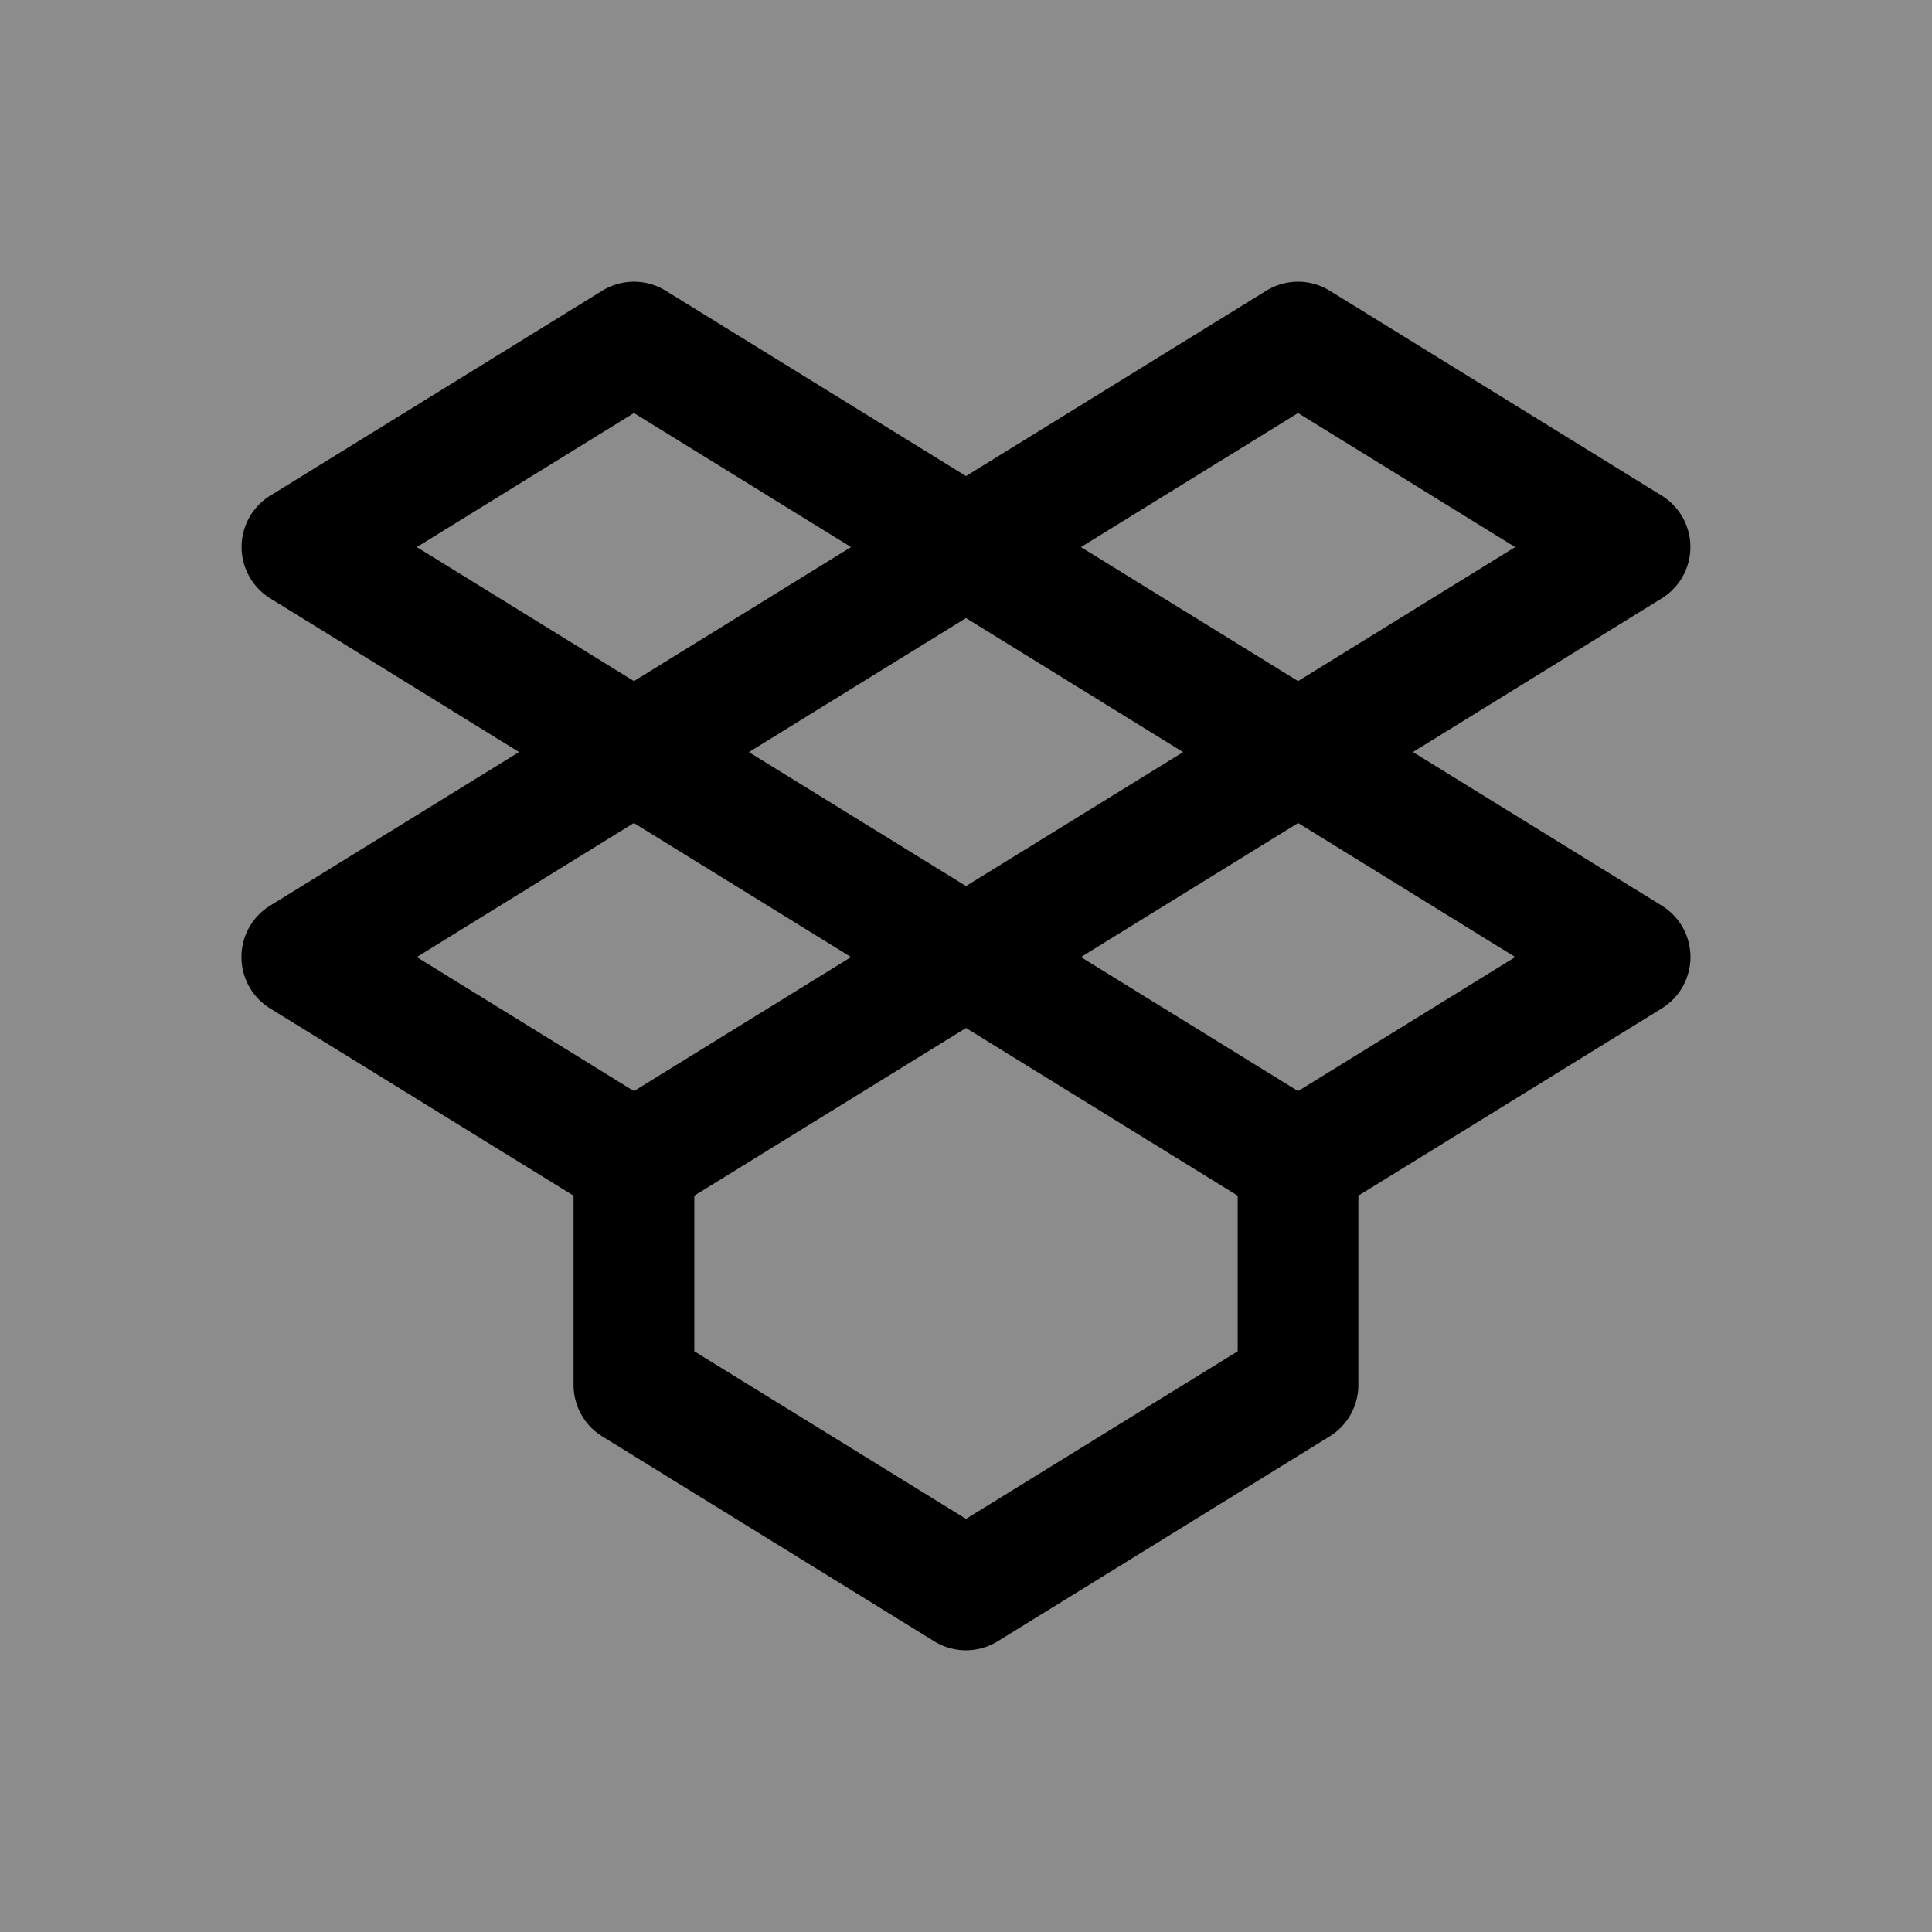 <svg id="icons" xmlns="http://www.w3.org/2000/svg" viewBox="0 0 24 24"><rect x="0" y="0" width="24" height="24" fill="#808080" stroke="none"/><title>01-28-dropbox-m</title><rect id="canvas" width="24" height="24" style="fill:#fff;fill-opacity:0.1"/><path d="M17.552,9.342l3.091-1.909a.75.75,0,0,0,0-1.276l-4.125-2.546a.751.751,0,0,0-.787,0L12,5.914l-3.731-2.303a.751.751,0,0,0-.787,0l-4.125,2.546a.75.75,0,0,0,0,1.276L6.448,9.342,3.356,11.25a.75.75,0,0,0,0,1.277L7.125,14.853V17.204a.751.751,0,0,0,.356.639l4.125,2.546a.751.751,0,0,0,.787,0l4.125-2.546a.751.751,0,0,0,.356-.639V14.853l3.769-2.326a.75.75,0,0,0,0-1.277ZM12,11.007,9.303,9.343,12,7.678l2.697,1.665Zm4.125-5.876,2.697,1.665L16.125,8.461l-2.697-1.665Zm-8.25,0,2.697,1.665L7.875,8.461,5.178,6.796ZM7.874,10.224,10.572,11.889,7.875,13.554l-2.697-1.665ZM12,18.868l-3.375-2.082V14.853L12,12.77l3.375,2.083v1.933Zm4.125-5.314-2.697-1.665L16.126,10.224l2.697,1.665Z"/></svg>